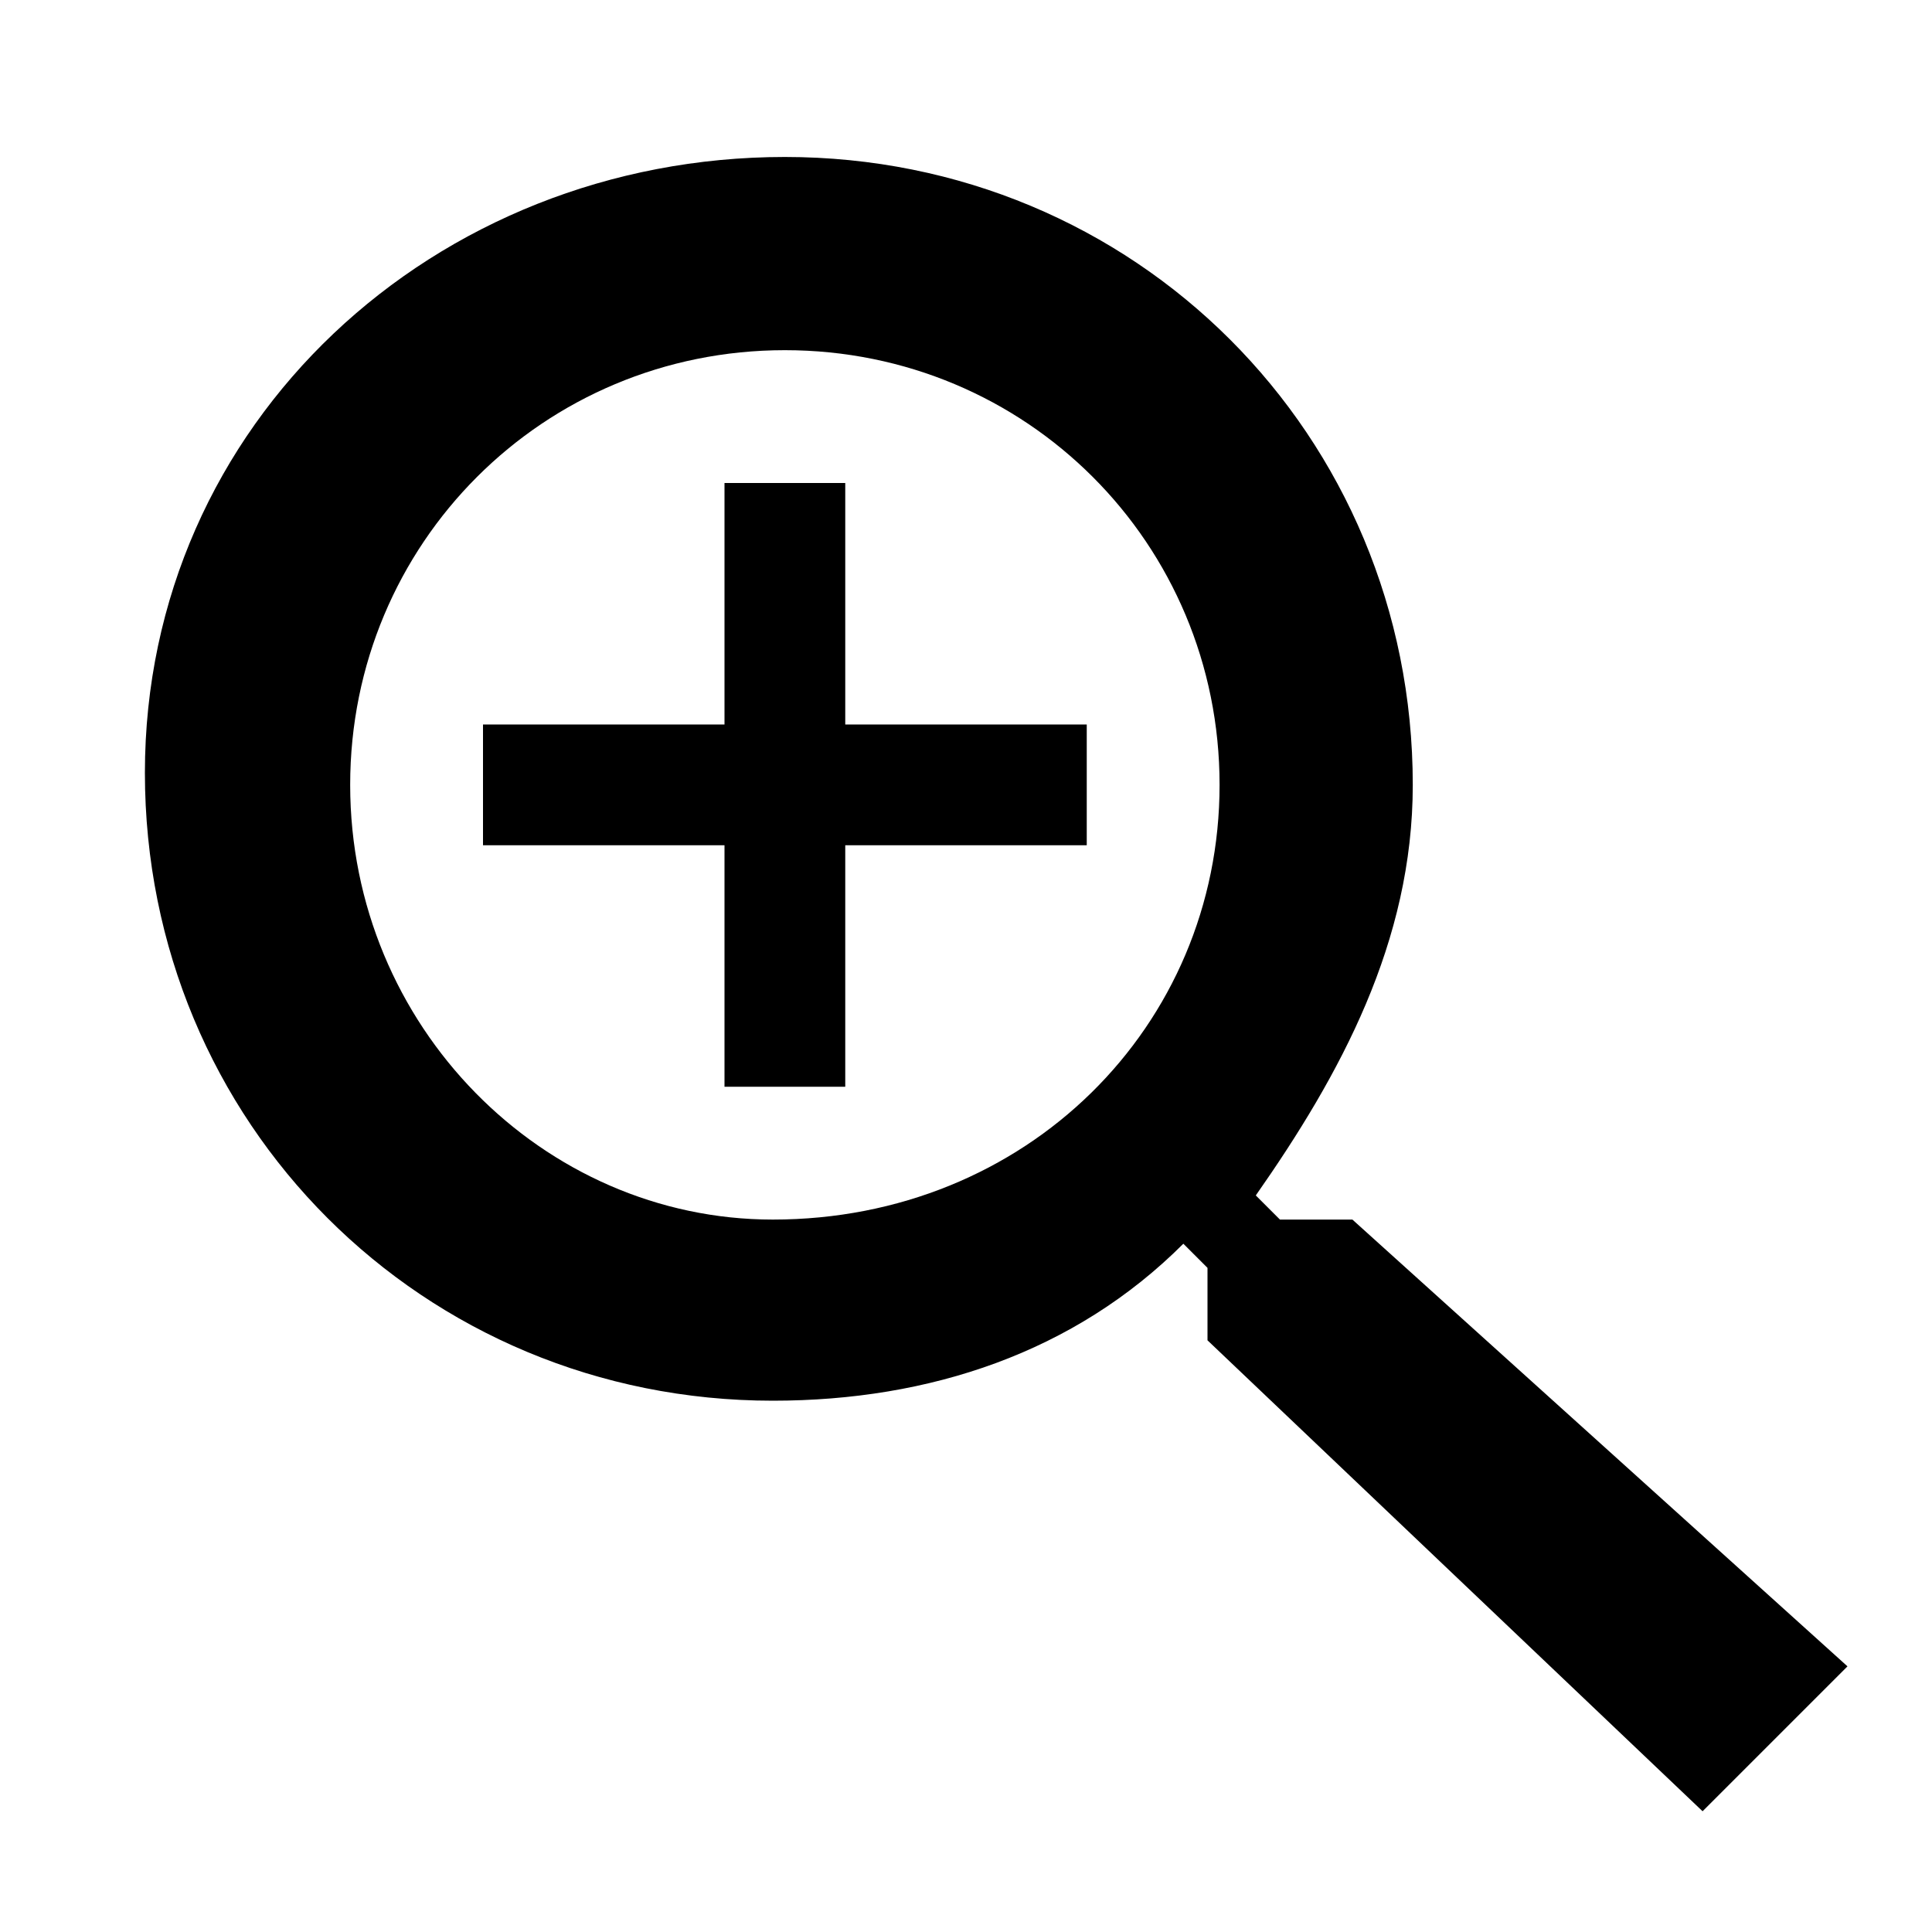 <?xml version="1.0" encoding="utf-8"?>
<!-- Generator: Adobe Illustrator 18.1.1, SVG Export Plug-In . SVG Version: 6.00 Build 0)  -->
<svg version="1.1" id="Layer_1" xmlns="http://www.w3.org/2000/svg" xmlns:xlink="http://www.w3.org/1999/xlink" x="0px" y="0px"
	 viewBox="0 0 16 16" enable-background="new 0 0 16 16" xml:space="preserve">
<path d="M11.2,10.1h-0.6l-0.2-0.2c0.7-1,1.3-2.1,1.3-3.4c0-2.9-2.3-5.2-5.2-5.2S1.2,3.5,1.2,6.4s2.3,5.2,5.2,5.2
	c1.3,0,2.5-0.4,3.4-1.3l0.2,0.2v0.6l4.1,3.9l1.2-1.2L11.2,10.1z M6.4,10.1c-1.9,0-3.5-1.6-3.5-3.6s1.6-3.6,3.6-3.6s3.6,1.6,3.6,3.6
	S8.5,10.1,6.4,10.1z"/>
<path fill="none" d="M0,0h16v16H0V0z"/>
<rect x="6" y="4" width="1" height="5"/>
<rect x="4" y="6" width="5" height="1"/>
</svg>
